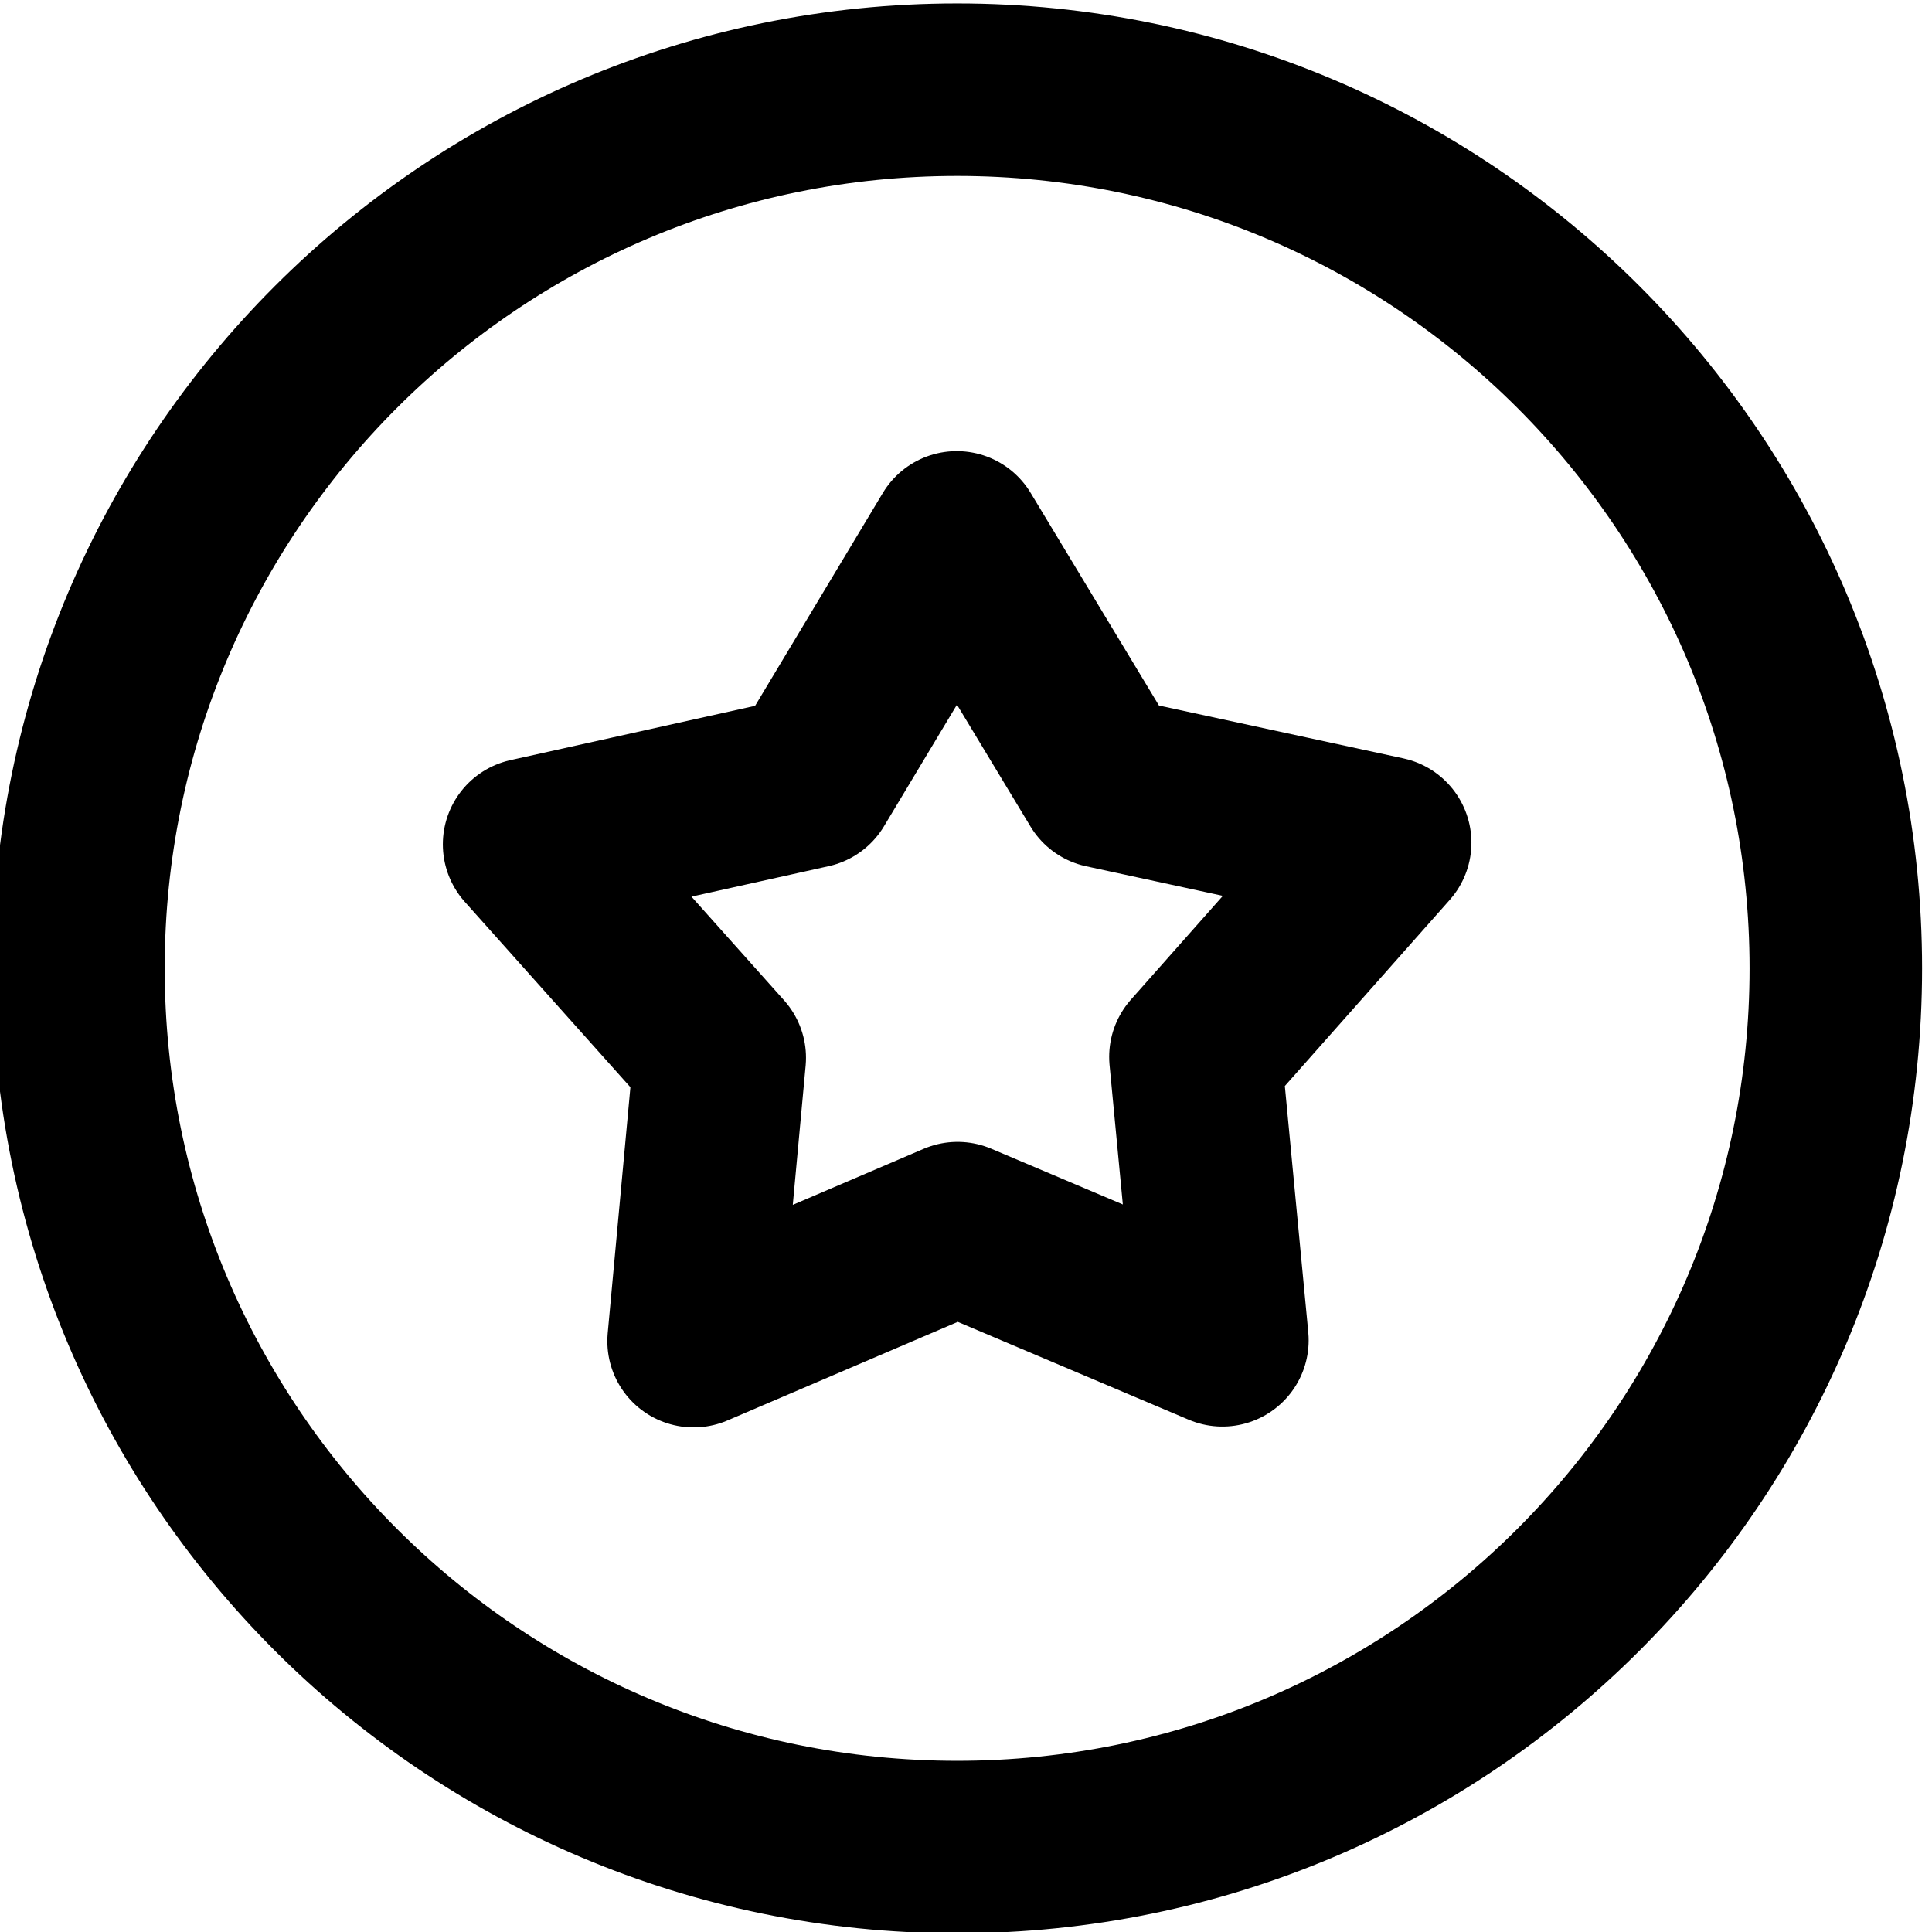 <svg width="28" height="28" viewBox="0 0 28 28" fill="none" xmlns="http://www.w3.org/2000/svg">
<path d="M13.872 26.769C20.905 26.769 26.606 21.068 26.606 14.034C26.606 7.001 20.905 1.3 13.872 1.3C6.839 1.3 1.137 7.001 1.137 14.034C1.137 21.068 6.839 26.769 13.872 26.769Z" stroke="black" stroke-width="2.5" stroke-linecap="round" stroke-linejoin="round"/>
<path d="M20.075 12.213L17.325 15.317L17.716 19.425L13.878 17.799L10.052 19.437L10.431 15.33L7.668 12.237L11.739 11.333L13.866 7.788L16.005 11.333L20.075 12.213Z" stroke="black" stroke-width="2.5" stroke-miterlimit="10" stroke-linejoin="round"/>
</svg>
